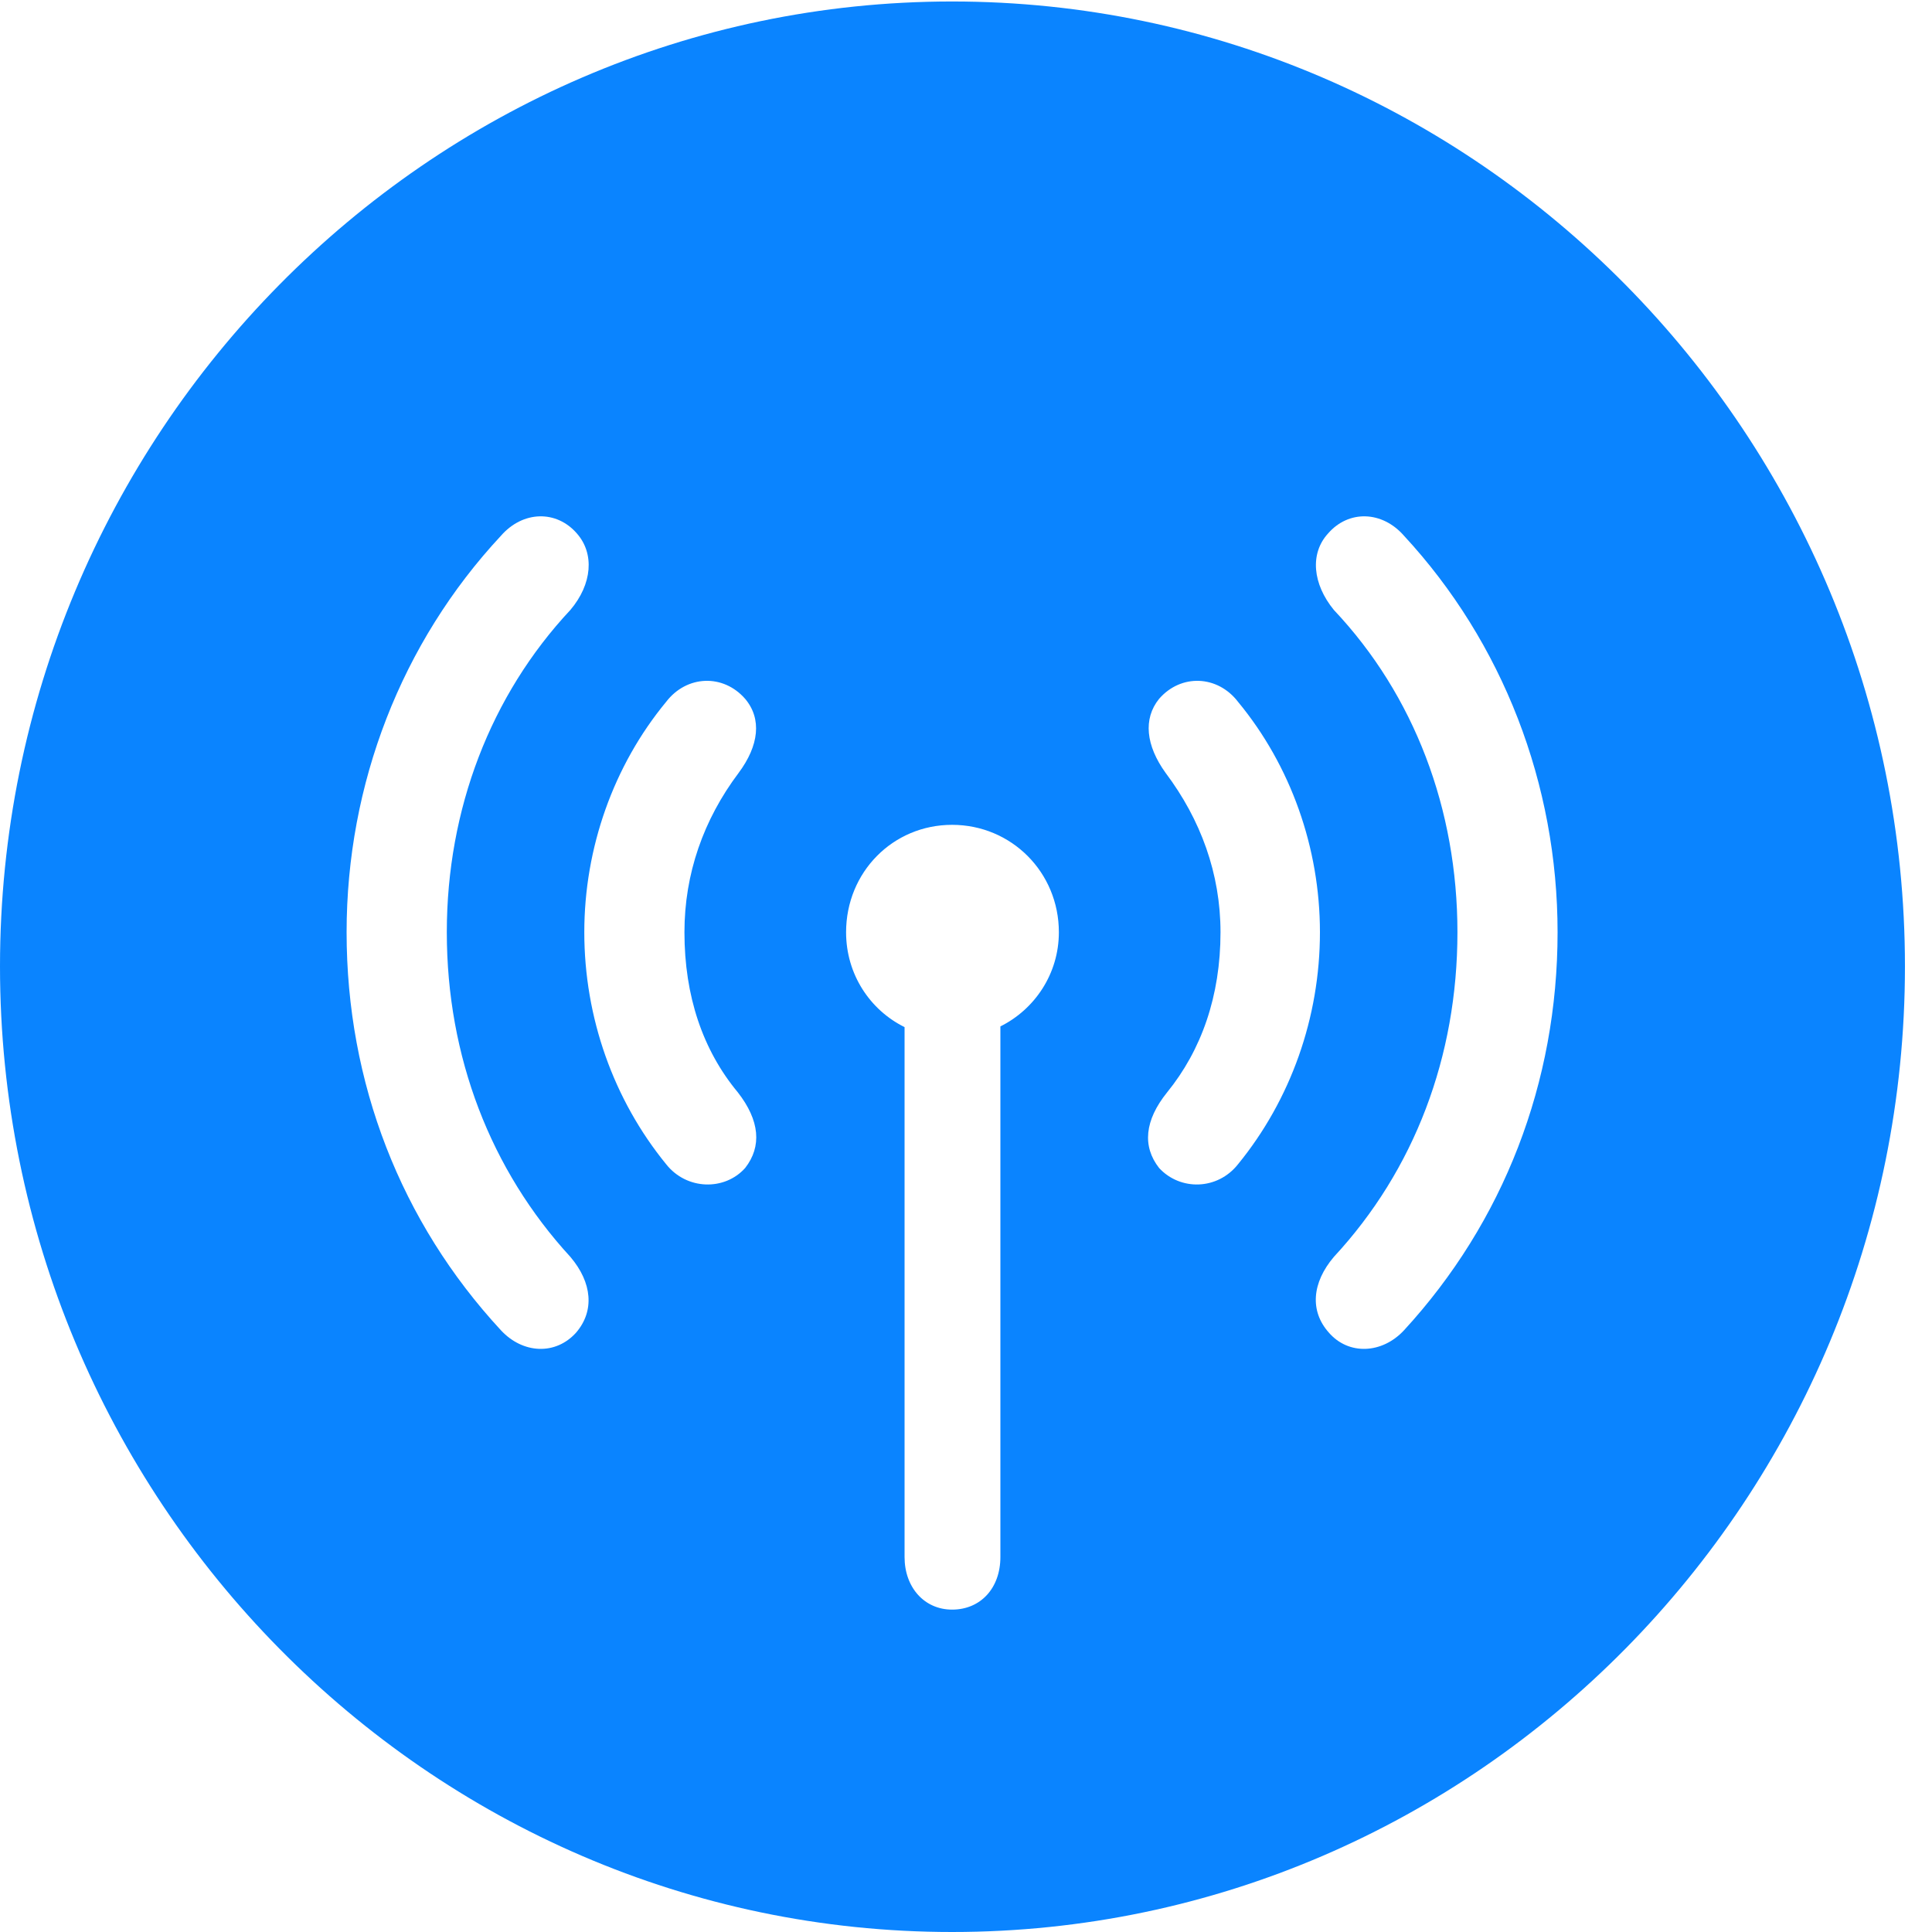 <?xml version="1.0" encoding="UTF-8"?>
<svg width="30px" height="30px" viewBox="0 0 30 30" version="1.1" xmlns="http://www.w3.org/2000/svg" xmlns:xlink="http://www.w3.org/1999/xlink">
    <title>icons_outlined_wechatpay_Dark</title>
    <g id="03主界面-我的页面" stroke="none" stroke-width="1" fill="none" fill-rule="evenodd">
        <g id="icons_outlined_wechatpay_Dark" fill-rule="nonzero">
            <rect id="矩形" fill="#000000" opacity="0" x="0" y="0" width="30" height="30"></rect>
            <path d="M29.58,15.006 C29.58,23.268 22.937,30 14.784,30 C6.643,30 0,23.268 0,15.006 C0,6.755 6.643,0.023 14.784,0.023 C22.937,0.023 29.58,6.755 29.58,15.006 Z M13.138,14.476 C13.138,15.132 13.512,15.685 14.046,15.949 L14.046,24.177 C14.046,24.649 14.353,24.994 14.784,24.994 C15.227,24.994 15.534,24.66 15.534,24.177 L15.534,15.938 C16.067,15.673 16.442,15.121 16.442,14.476 C16.442,13.544 15.704,12.808 14.784,12.808 C13.864,12.808 13.138,13.544 13.138,14.476 Z M7.778,8.32 C6.234,9.977 5.382,12.175 5.382,14.476 C5.382,16.812 6.223,18.976 7.778,20.656 C8.119,21.024 8.63,21.047 8.948,20.69 C9.232,20.357 9.198,19.919 8.857,19.517 C7.619,18.17 6.938,16.41 6.938,14.476 C6.938,12.566 7.619,10.794 8.857,9.471 C9.198,9.068 9.232,8.596 8.959,8.285 C8.641,7.917 8.119,7.929 7.778,8.32 Z M20.621,8.285 C20.337,8.596 20.382,9.068 20.712,9.471 C21.961,10.794 22.631,12.566 22.631,14.476 C22.631,16.41 21.961,18.17 20.712,19.517 C20.371,19.919 20.337,20.357 20.632,20.69 C20.939,21.047 21.461,21.024 21.802,20.656 C23.346,18.976 24.186,16.812 24.186,14.476 C24.186,12.175 23.335,9.977 21.802,8.32 C21.461,7.929 20.939,7.917 20.621,8.285 Z M10.344,10.898 C9.527,11.887 9.073,13.165 9.073,14.476 C9.073,15.8 9.527,17.077 10.344,18.078 C10.662,18.481 11.253,18.493 11.571,18.136 C11.832,17.802 11.798,17.399 11.457,16.962 C10.912,16.306 10.628,15.466 10.628,14.476 C10.628,13.567 10.924,12.727 11.469,12.002 C11.786,11.577 11.832,11.162 11.571,10.852 C11.23,10.46 10.662,10.483 10.344,10.898 Z M17.998,10.852 C17.748,11.162 17.793,11.577 18.1,12.002 C18.645,12.727 18.952,13.567 18.952,14.476 C18.952,15.466 18.656,16.306 18.123,16.962 C17.771,17.399 17.737,17.802 17.998,18.136 C18.327,18.493 18.906,18.481 19.224,18.078 C20.042,17.077 20.496,15.8 20.496,14.476 C20.496,13.165 20.042,11.887 19.224,10.898 C18.906,10.483 18.338,10.46 17.998,10.852 Z" id="形状" fill="#0A84FF"></path>
        </g>
    </g>
</svg>